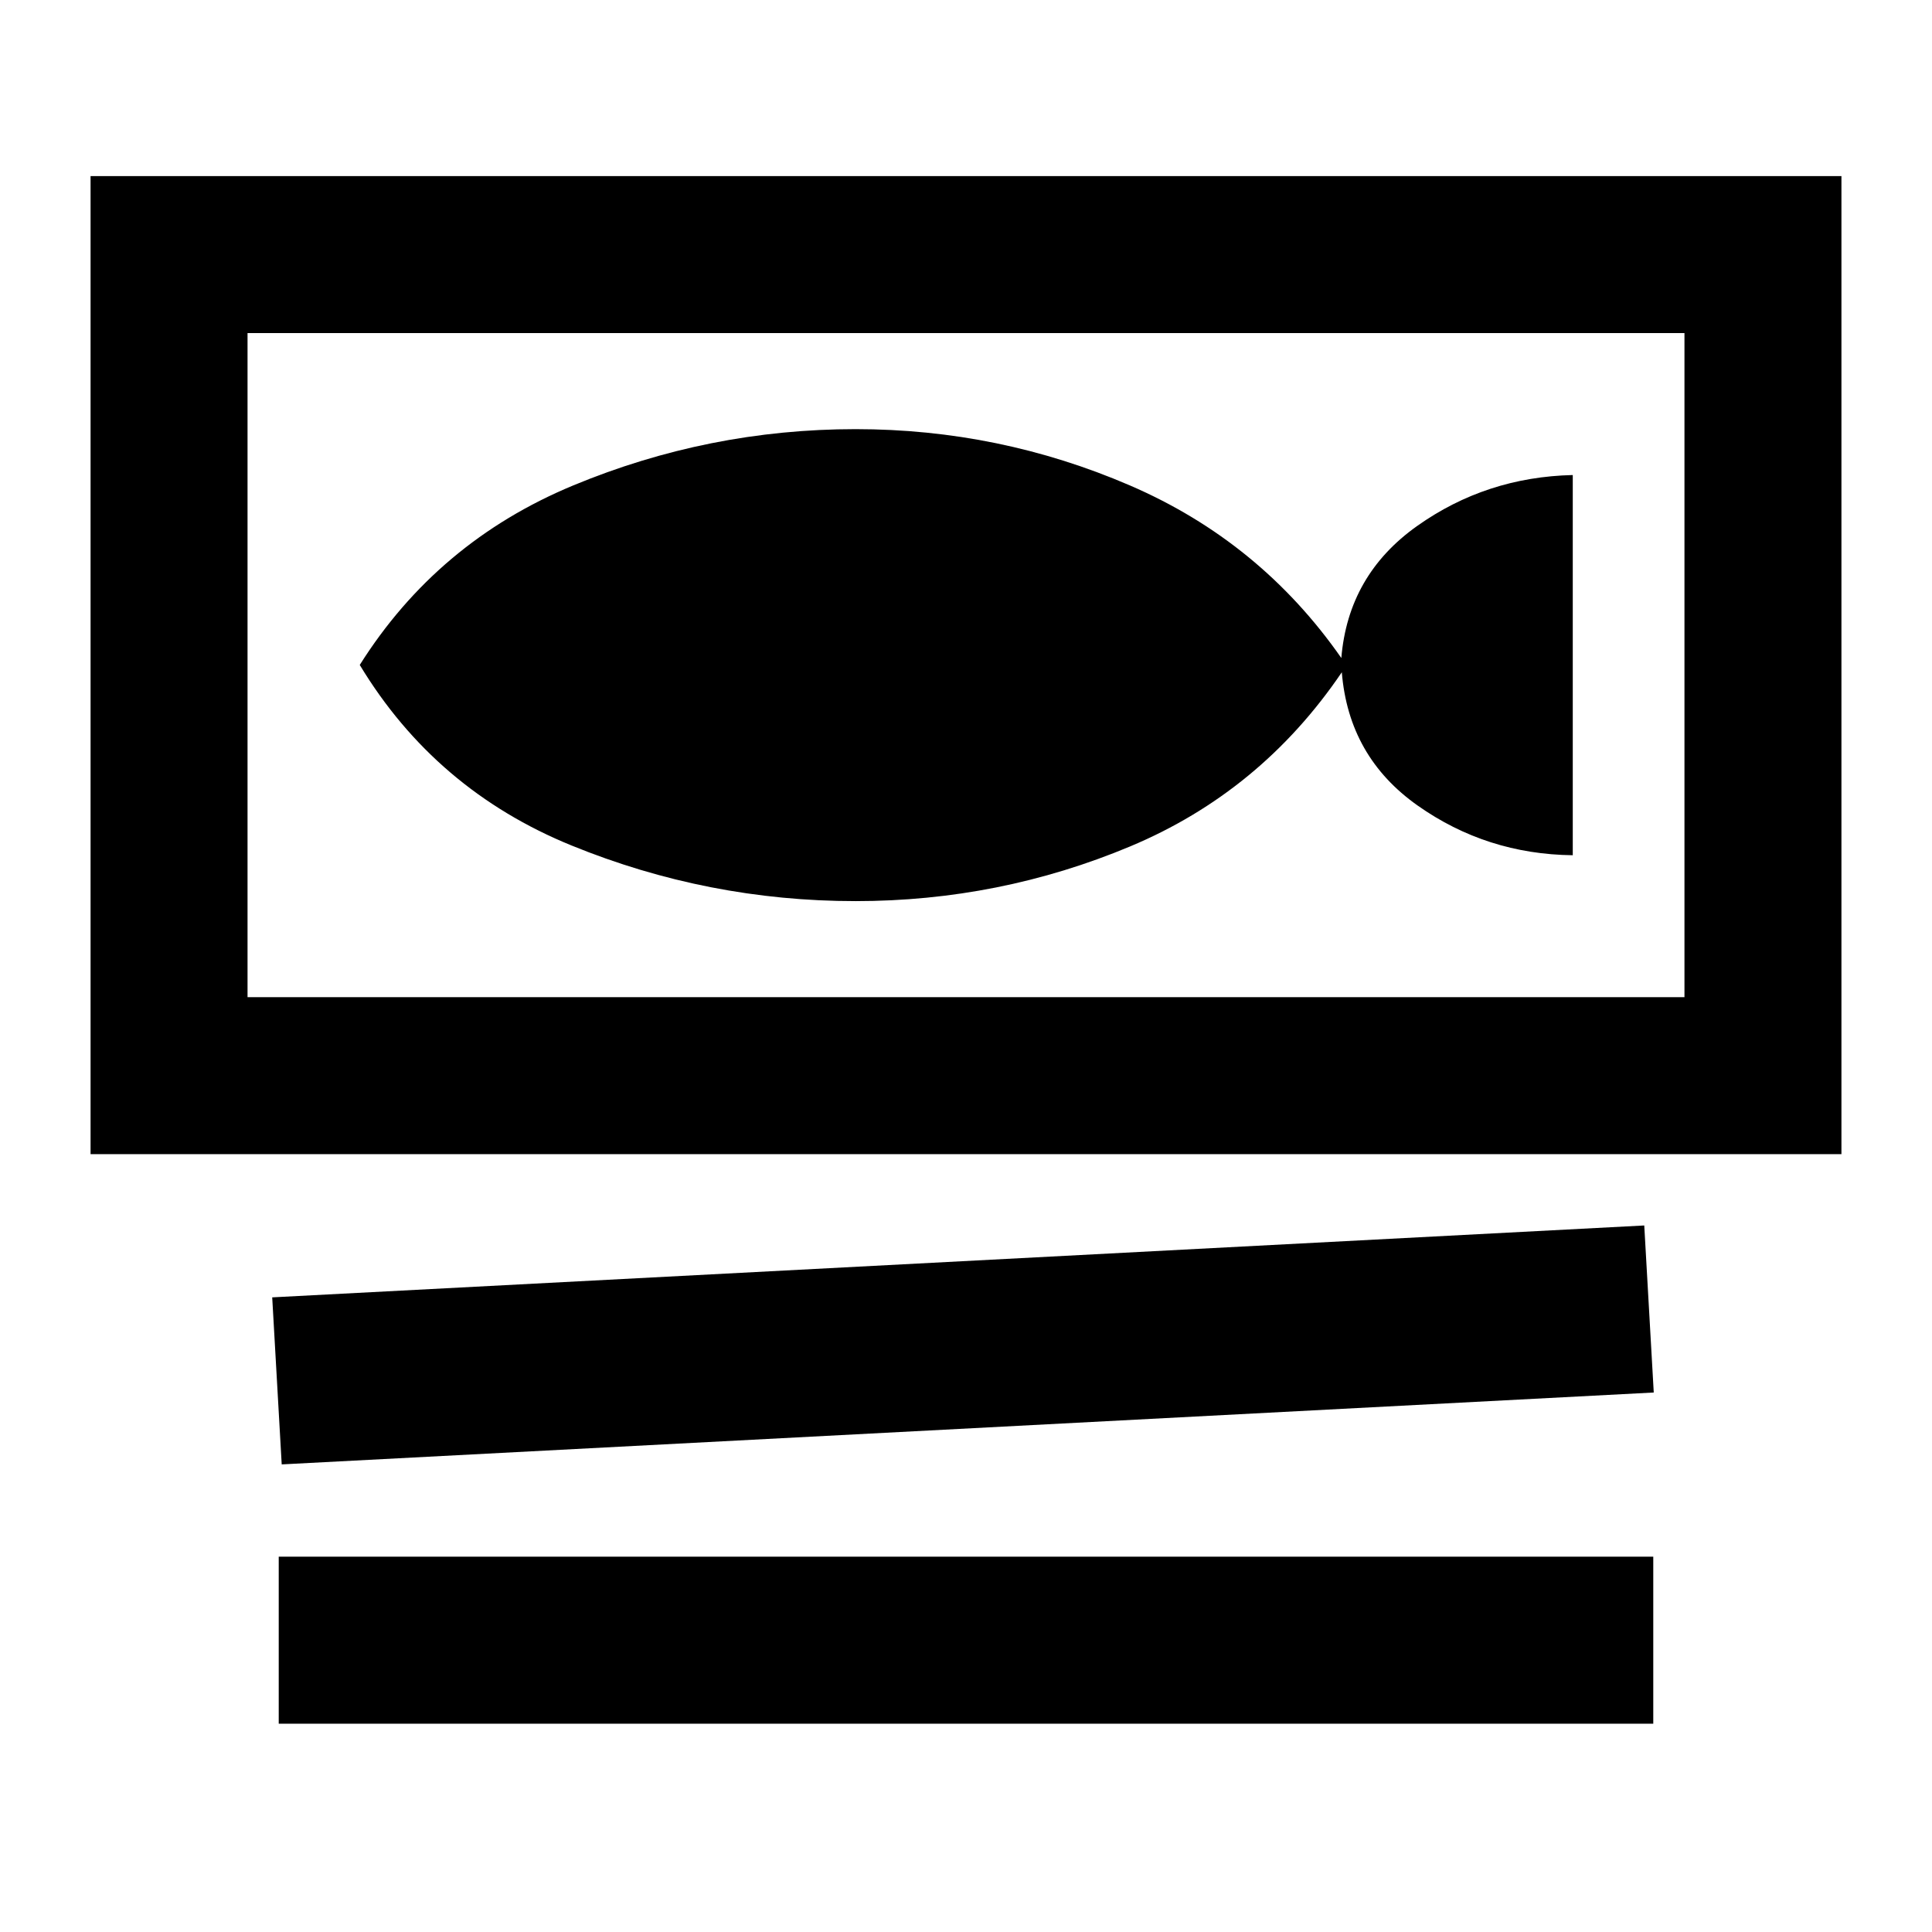 <svg xmlns="http://www.w3.org/2000/svg" height="20" viewBox="0 -960 960 960" width="20"><path d="M45-386.5v-486h870v486H45Zm78-408v330h714v-330H123Zm16.98 562.15-4.72-83 681.76-35.72 4.72 83-681.76 35.72ZM138.5-103.5v-83h683v83h-683Zm286.62-408.74q71.49 0 136.42-27.17 64.92-27.18 105.2-86.55 3.41 42.05 37.68 66.23 34.28 24.19 77.08 24.69v-188.92q-43.04 1-77.32 25.31-34.27 24.3-37.68 65.61-40.38-57.89-105.19-85.81-64.81-27.91-136.19-27.91-72.97 0-140.41 28.02-67.43 28.03-105.95 89.15 37.52 62.11 105.28 89.73 67.76 27.62 141.08 27.62ZM123-794.5v330-330Z"/></svg>
